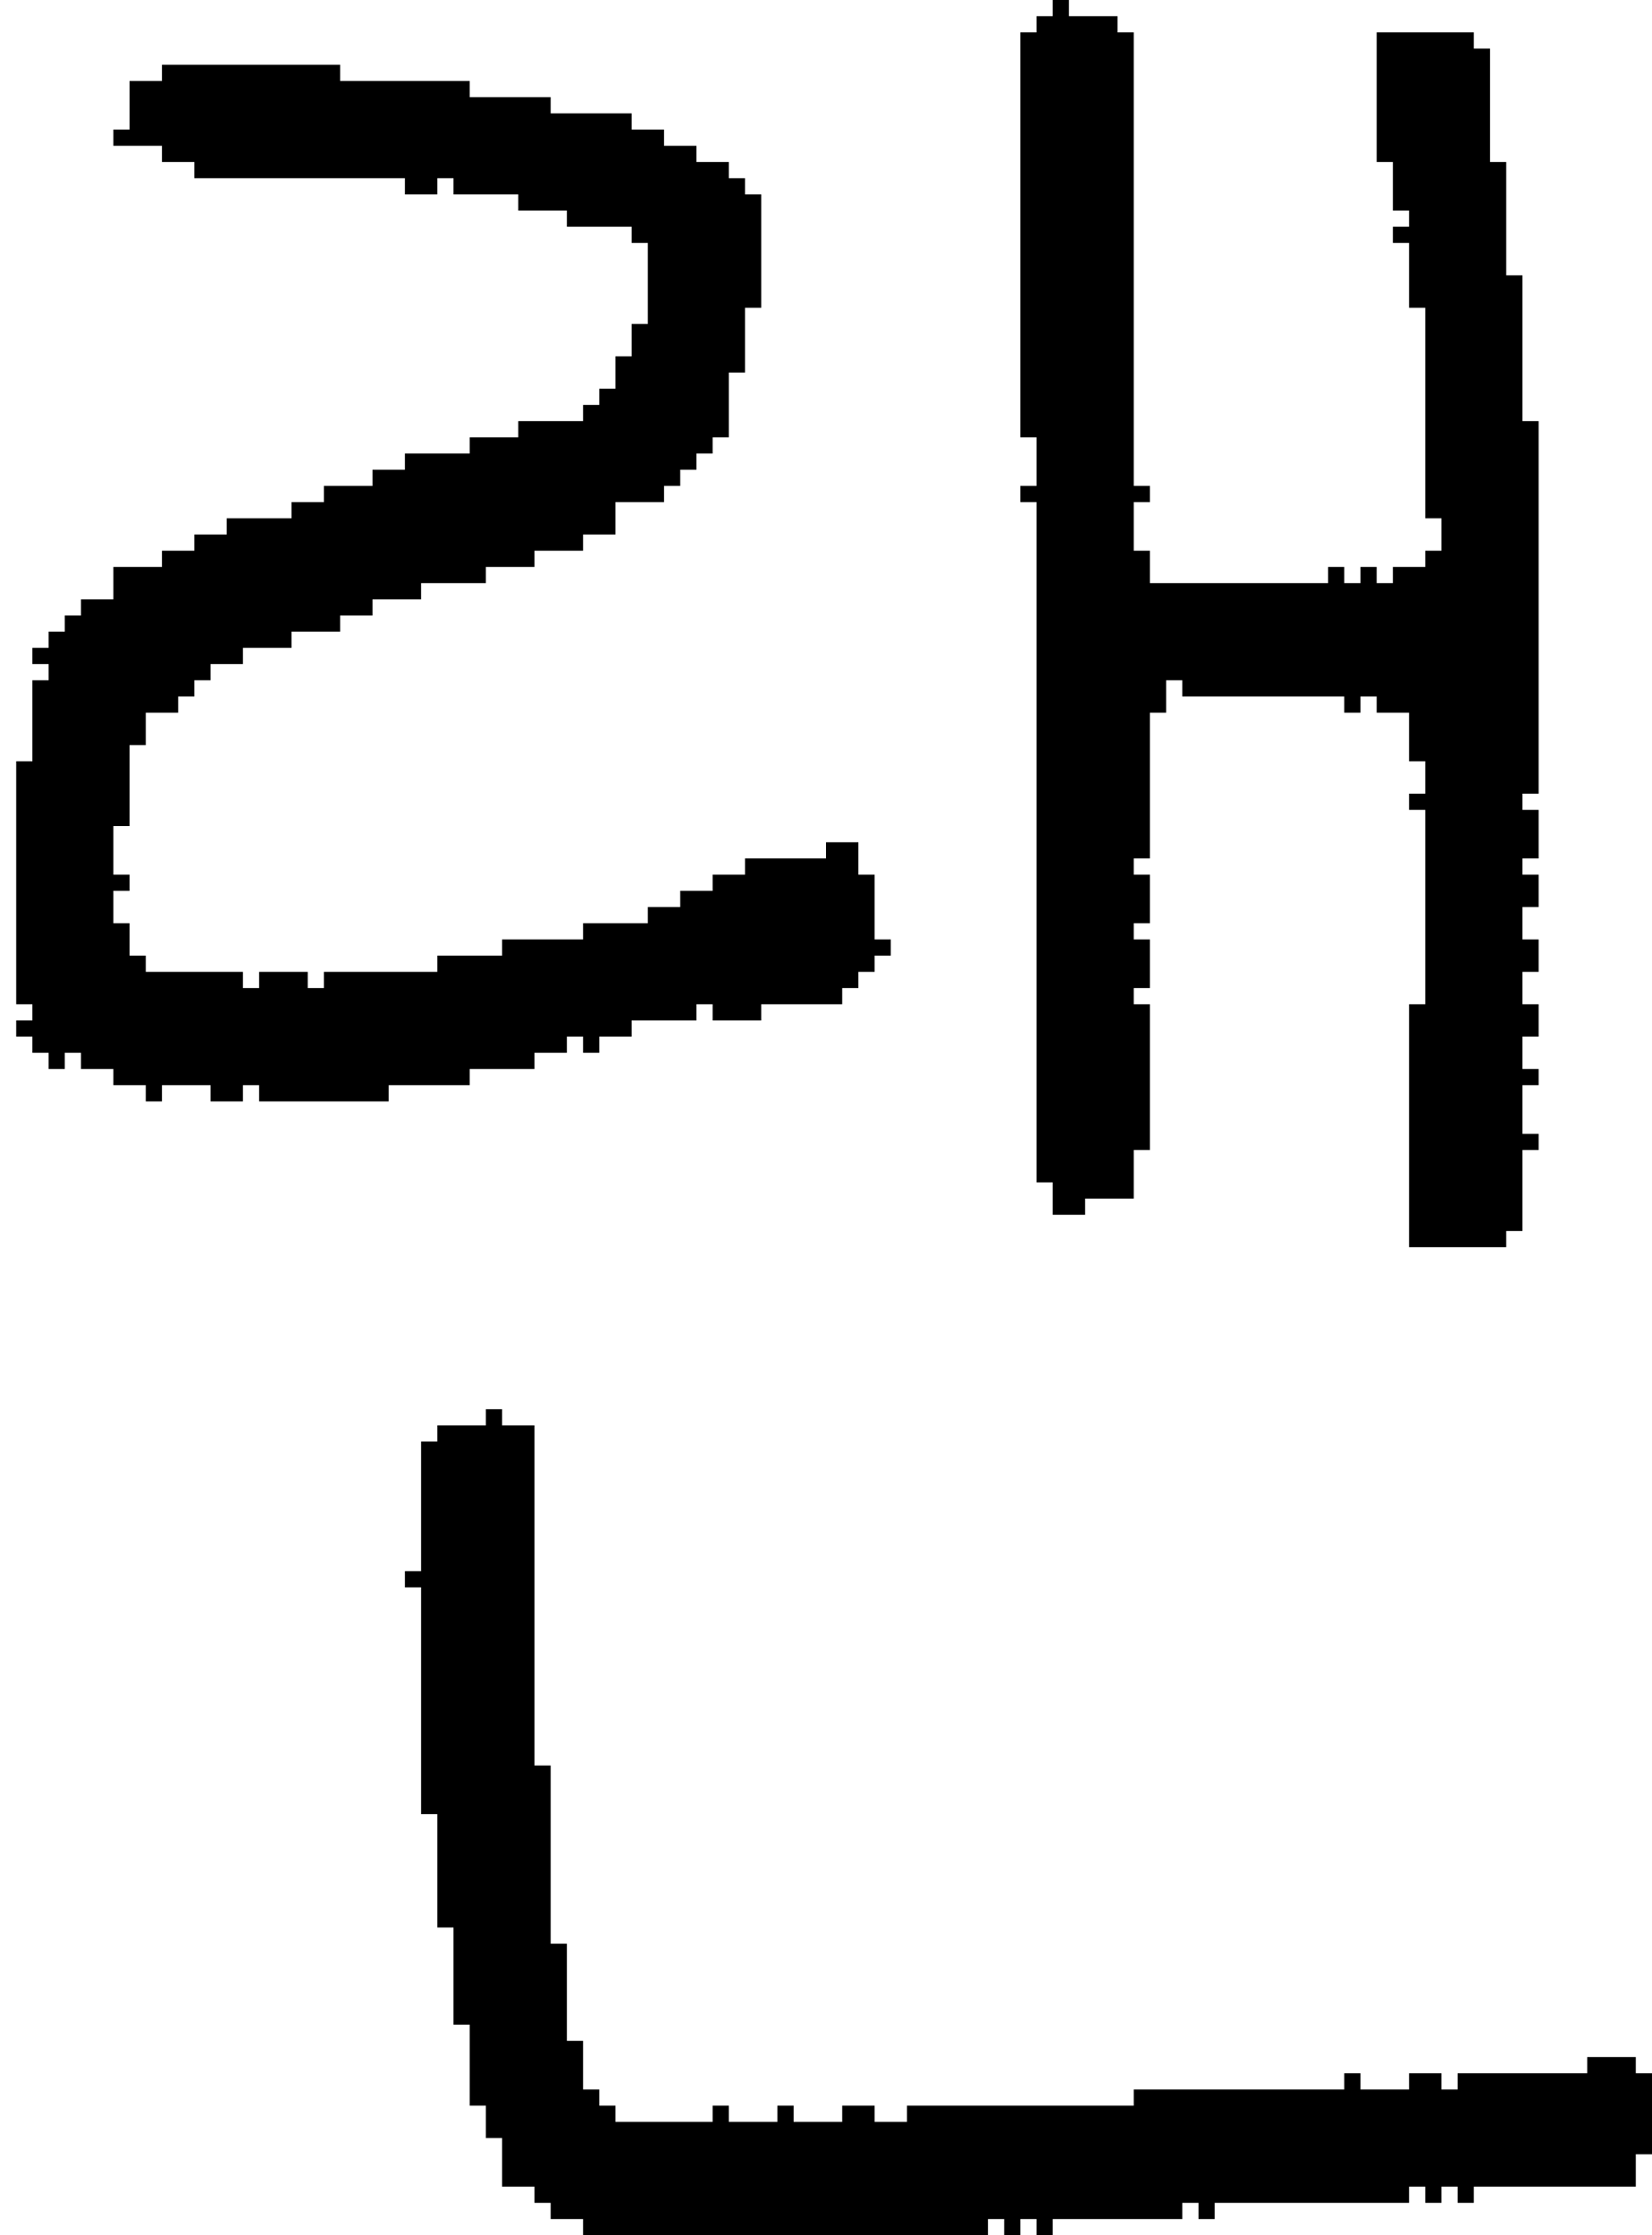 <?xml version="1.0" encoding="UTF-8" standalone="no"?>
<!DOCTYPE svg PUBLIC "-//W3C//DTD SVG 1.1//EN" 
  "http://www.w3.org/Graphics/SVG/1.1/DTD/svg11.dtd">
<svg width="102" height="138"
     xmlns="http://www.w3.org/2000/svg" version="1.1">
 <path d="  M 45,27  L 45,23  L 46,23  L 46,19  L 47,19  L 47,12  L 46,12  L 46,11  L 45,11  L 45,10  L 43,10  L 43,9  L 41,9  L 41,8  L 39,8  L 39,7  L 34,7  L 34,6  L 29,6  L 29,5  L 21,5  L 21,4  L 10,4  L 10,5  L 8,5  L 8,8  L 7,8  L 7,9  L 10,9  L 10,10  L 12,10  L 12,11  L 25,11  L 25,12  L 27,12  L 27,11  L 28,11  L 28,12  L 32,12  L 32,13  L 35,13  L 35,14  L 39,14  L 39,15  L 40,15  L 40,20  L 39,20  L 39,22  L 38,22  L 38,24  L 37,24  L 37,25  L 36,25  L 36,26  L 32,26  L 32,27  L 29,27  L 29,28  L 25,28  L 25,29  L 23,29  L 23,30  L 20,30  L 20,31  L 18,31  L 18,32  L 14,32  L 14,33  L 12,33  L 12,34  L 10,34  L 10,35  L 7,35  L 7,37  L 5,37  L 5,38  L 4,38  L 4,39  L 3,39  L 3,40  L 2,40  L 2,41  L 3,41  L 3,42  L 2,42  L 2,47  L 1,47  L 1,62  L 2,62  L 2,63  L 1,63  L 1,64  L 2,64  L 2,65  L 3,65  L 3,66  L 4,66  L 4,65  L 5,65  L 5,66  L 7,66  L 7,67  L 9,67  L 9,68  L 10,68  L 10,67  L 13,67  L 13,68  L 15,68  L 15,67  L 16,67  L 16,68  L 24,68  L 24,67  L 29,67  L 29,66  L 33,66  L 33,65  L 35,65  L 35,64  L 36,64  L 36,65  L 37,65  L 37,64  L 39,64  L 39,63  L 43,63  L 43,62  L 44,62  L 44,63  L 47,63  L 47,62  L 52,62  L 52,61  L 53,61  L 53,60  L 54,60  L 54,59  L 55,59  L 55,58  L 54,58  L 54,54  L 53,54  L 53,52  L 51,52  L 51,53  L 46,53  L 46,54  L 44,54  L 44,55  L 42,55  L 42,56  L 40,56  L 40,57  L 36,57  L 36,58  L 31,58  L 31,59  L 27,59  L 27,60  L 20,60  L 20,61  L 19,61  L 19,60  L 16,60  L 16,61  L 15,61  L 15,60  L 9,60  L 9,59  L 8,59  L 8,57  L 7,57  L 7,55  L 8,55  L 8,54  L 7,54  L 7,51  L 8,51  L 8,46  L 9,46  L 9,44  L 11,44  L 11,43  L 12,43  L 12,42  L 13,42  L 13,41  L 15,41  L 15,40  L 18,40  L 18,39  L 21,39  L 21,38  L 23,38  L 23,37  L 26,37  L 26,36  L 30,36  L 30,35  L 33,35  L 33,34  L 36,34  L 36,33  L 38,33  L 38,31  L 41,31  L 41,30  L 42,30  L 42,29  L 43,29  L 43,28  L 44,28  L 44,27  Z  " style="fill:rgb(0, 0, 0); fill-opacity:1.000; stroke:none;" />
 <path d="  M 101,133  L 102,133  L 102,128  L 101,128  L 101,127  L 98,127  L 98,128  L 90,128  L 90,129  L 89,129  L 89,128  L 87,128  L 87,129  L 84,129  L 84,128  L 83,128  L 83,129  L 70,129  L 70,130  L 56,130  L 56,131  L 54,131  L 54,130  L 52,130  L 52,131  L 49,131  L 49,130  L 48,130  L 48,131  L 45,131  L 45,130  L 44,130  L 44,131  L 38,131  L 38,130  L 37,130  L 37,129  L 36,129  L 36,126  L 35,126  L 35,120  L 34,120  L 34,109  L 33,109  L 33,88  L 31,88  L 31,87  L 30,87  L 30,88  L 27,88  L 27,89  L 26,89  L 26,97  L 25,97  L 25,98  L 26,98  L 26,112  L 27,112  L 27,119  L 28,119  L 28,125  L 29,125  L 29,130  L 30,130  L 30,132  L 31,132  L 31,135  L 33,135  L 33,136  L 34,136  L 34,137  L 36,137  L 36,138  L 61,138  L 61,137  L 62,137  L 62,138  L 63,138  L 63,137  L 64,137  L 64,138  L 65,138  L 65,137  L 73,137  L 73,136  L 74,136  L 74,137  L 75,137  L 75,136  L 87,136  L 87,135  L 88,135  L 88,136  L 89,136  L 89,135  L 90,135  L 90,136  L 91,136  L 91,135  L 101,135  Z  " style="fill:rgb(0, 0, 0); fill-opacity:1.000; stroke:none;" />
 <path d="  M 94,67  L 95,67  L 95,66  L 94,66  L 94,64  L 95,64  L 95,62  L 94,62  L 94,60  L 95,60  L 95,58  L 94,58  L 94,56  L 95,56  L 95,54  L 94,54  L 94,53  L 95,53  L 95,50  L 94,50  L 94,49  L 95,49  L 95,26  L 94,26  L 94,17  L 93,17  L 93,10  L 92,10  L 92,3  L 91,3  L 91,2  L 85,2  L 85,10  L 86,10  L 86,13  L 87,13  L 87,14  L 86,14  L 86,15  L 87,15  L 87,19  L 88,19  L 88,32  L 89,32  L 89,34  L 88,34  L 88,35  L 86,35  L 86,36  L 85,36  L 85,35  L 84,35  L 84,36  L 83,36  L 83,35  L 82,35  L 82,36  L 71,36  L 71,34  L 70,34  L 70,31  L 71,31  L 71,30  L 70,30  L 70,2  L 69,2  L 69,1  L 66,1  L 66,0  L 65,0  L 65,1  L 64,1  L 64,2  L 63,2  L 63,27  L 64,27  L 64,30  L 63,30  L 63,31  L 64,31  L 64,73  L 65,73  L 65,75  L 67,75  L 67,74  L 70,74  L 70,71  L 71,71  L 71,62  L 70,62  L 70,61  L 71,61  L 71,58  L 70,58  L 70,57  L 71,57  L 71,54  L 70,54  L 70,53  L 71,53  L 71,44  L 72,44  L 72,42  L 73,42  L 73,43  L 83,43  L 83,44  L 84,44  L 84,43  L 85,43  L 85,44  L 87,44  L 87,47  L 88,47  L 88,49  L 87,49  L 87,50  L 88,50  L 88,62  L 87,62  L 87,77  L 93,77  L 93,76  L 94,76  L 94,71  L 95,71  L 95,70  L 94,70  Z  " style="fill:rgb(0, 0, 0); fill-opacity:1.000; stroke:none;" />
</svg>

